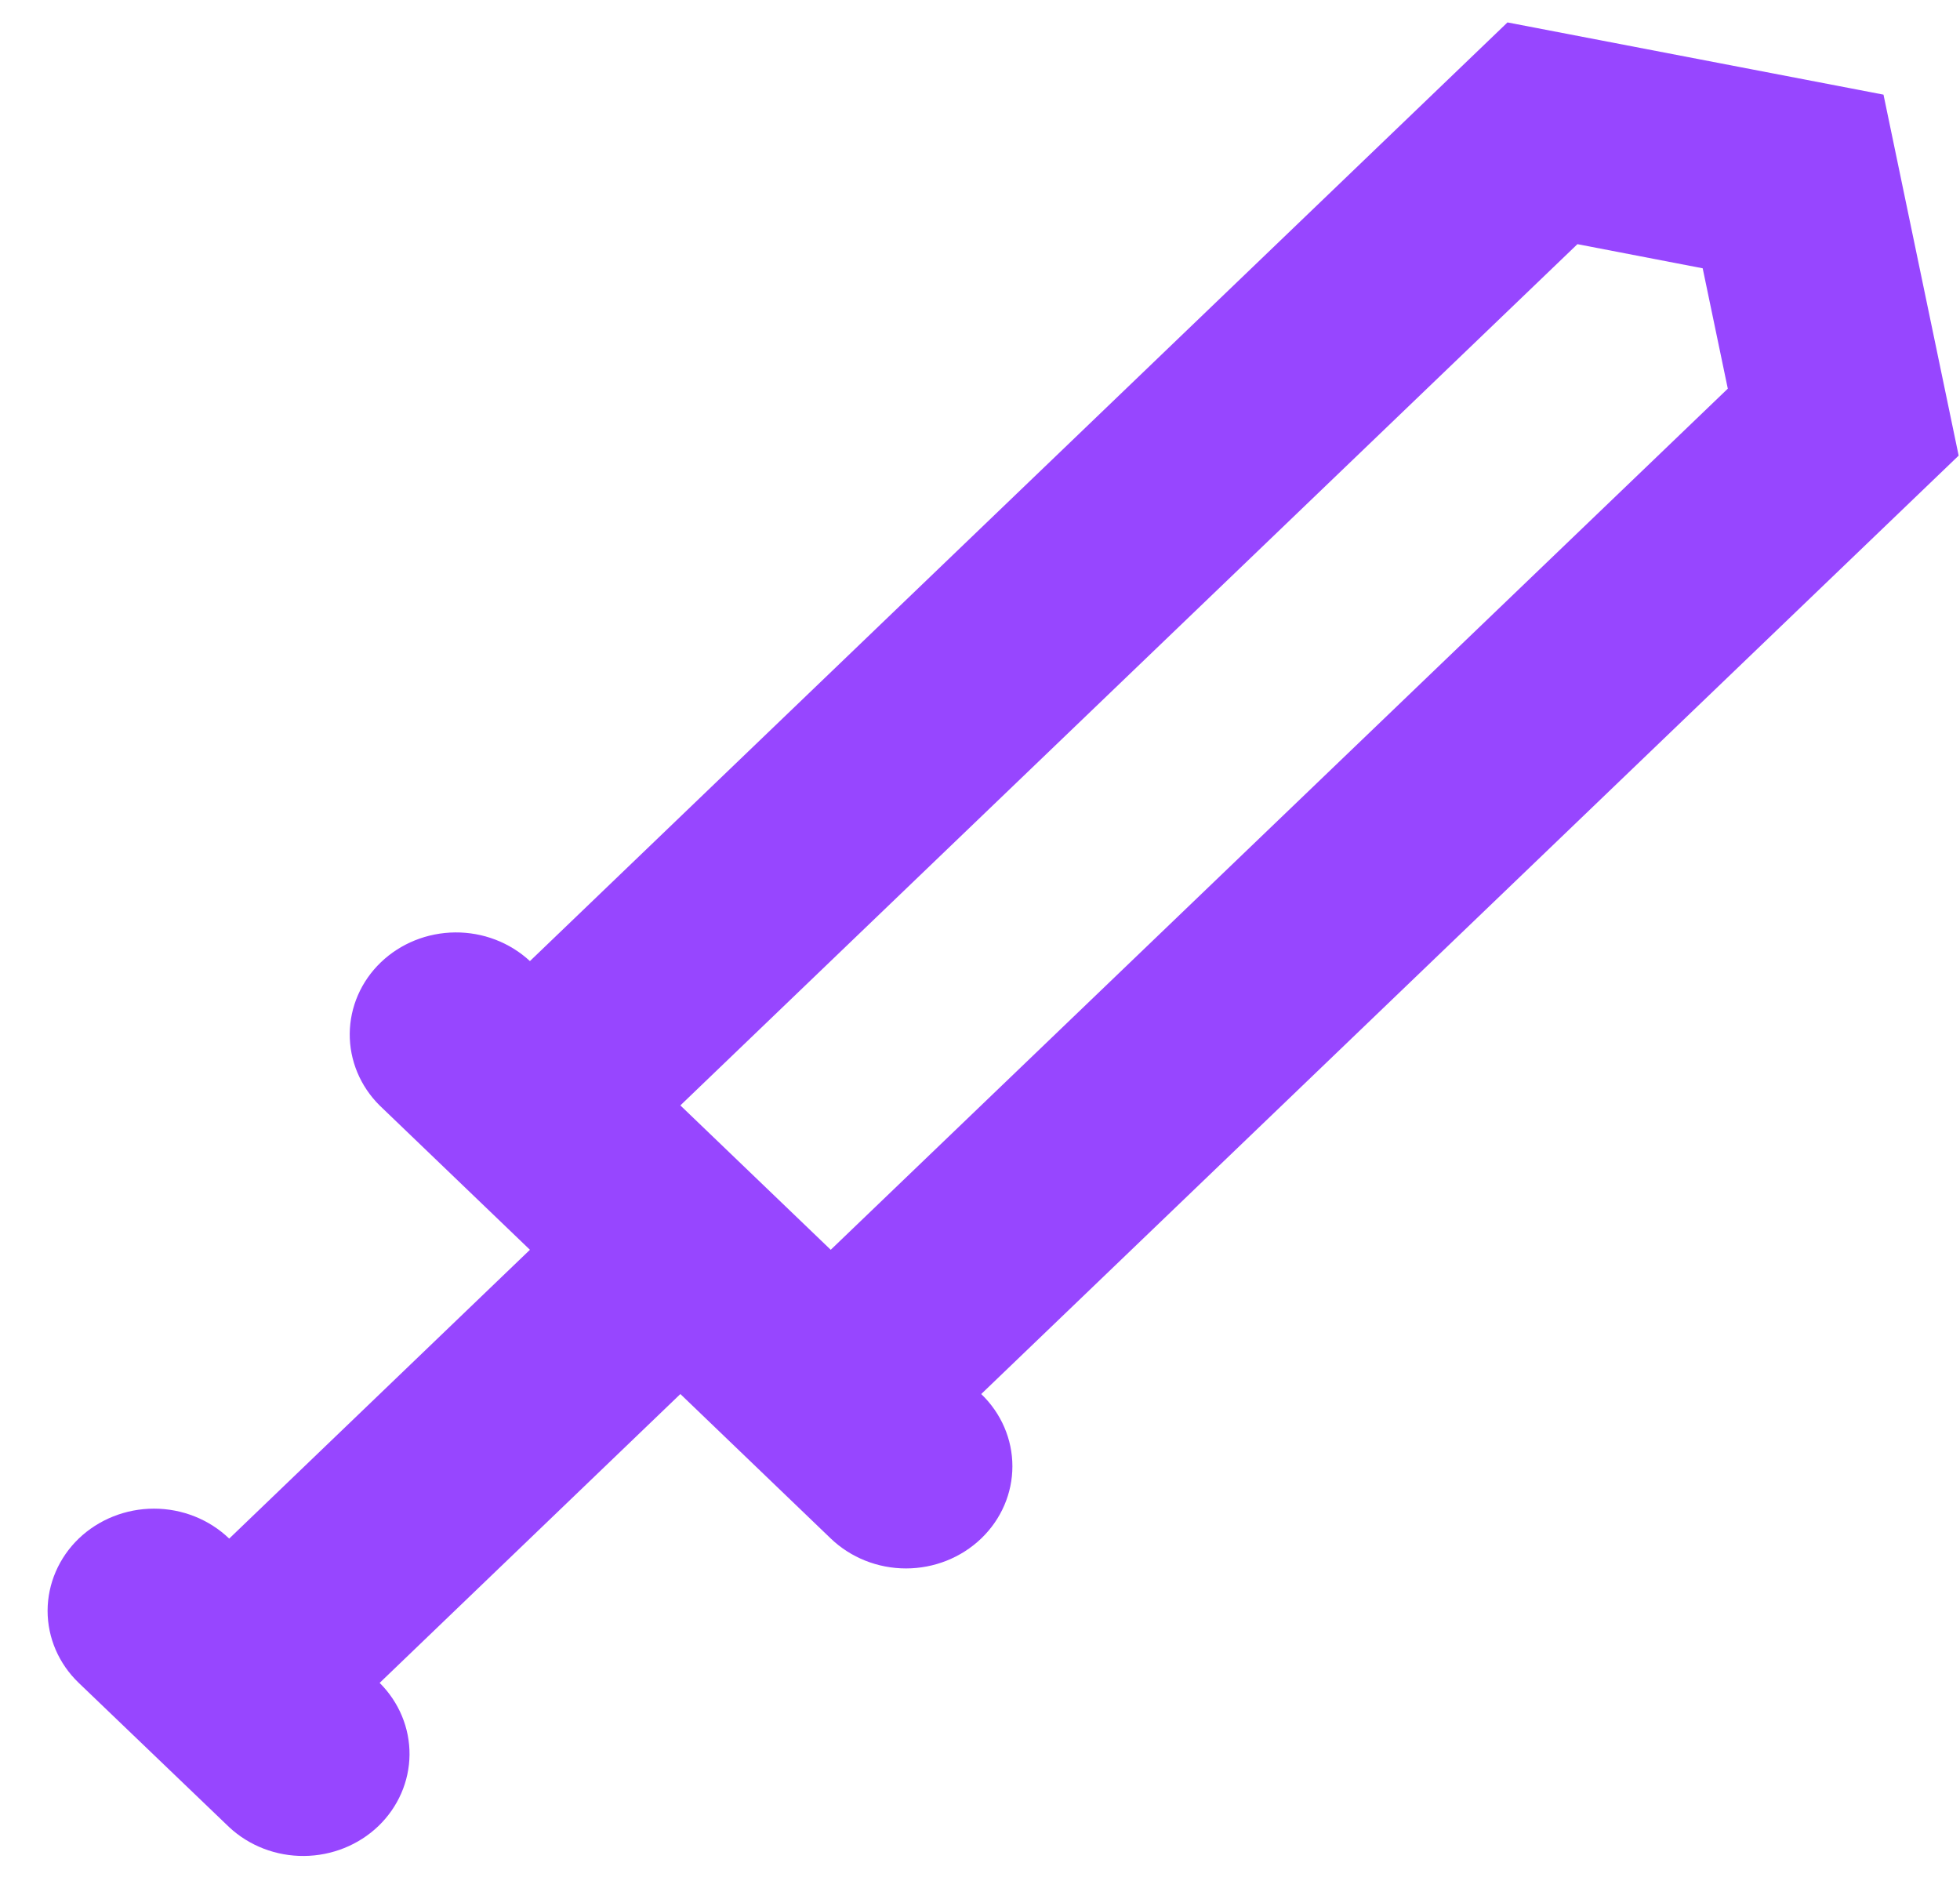 <svg width="32" height="31" viewBox="0 0 32 31" fill="none" xmlns="http://www.w3.org/2000/svg">
<path d="M11.108 18.046L13.563 20.403L28.209 6.345L27.799 4.38L25.754 3.986L11.108 18.046ZM6.199 27.474C6.515 27.789 6.69 28.21 6.686 28.647C6.682 29.084 6.499 29.502 6.178 29.811C5.856 30.12 5.42 30.295 4.965 30.299C4.51 30.303 4.071 30.135 3.744 29.831L1.286 27.474C0.96 27.162 0.777 26.738 0.777 26.296C0.778 25.854 0.961 25.43 1.286 25.117C1.612 24.805 2.054 24.629 2.514 24.629C2.975 24.629 3.417 24.805 3.742 25.118L8.652 20.403L6.197 18.046C5.881 17.732 5.706 17.311 5.71 16.874C5.714 16.437 5.896 16.019 6.218 15.71C6.54 15.401 6.975 15.226 7.431 15.222C7.886 15.218 8.324 15.386 8.652 15.69L24.612 0.366L30.751 1.545L31.978 7.438L16.02 22.758C16.346 23.071 16.529 23.495 16.529 23.937C16.529 24.379 16.346 24.803 16.02 25.116C15.694 25.429 15.252 25.605 14.792 25.605C14.331 25.605 13.889 25.429 13.563 25.116L11.108 22.758L6.199 27.473V27.474Z" fill="#9746FF"/>
</svg>
